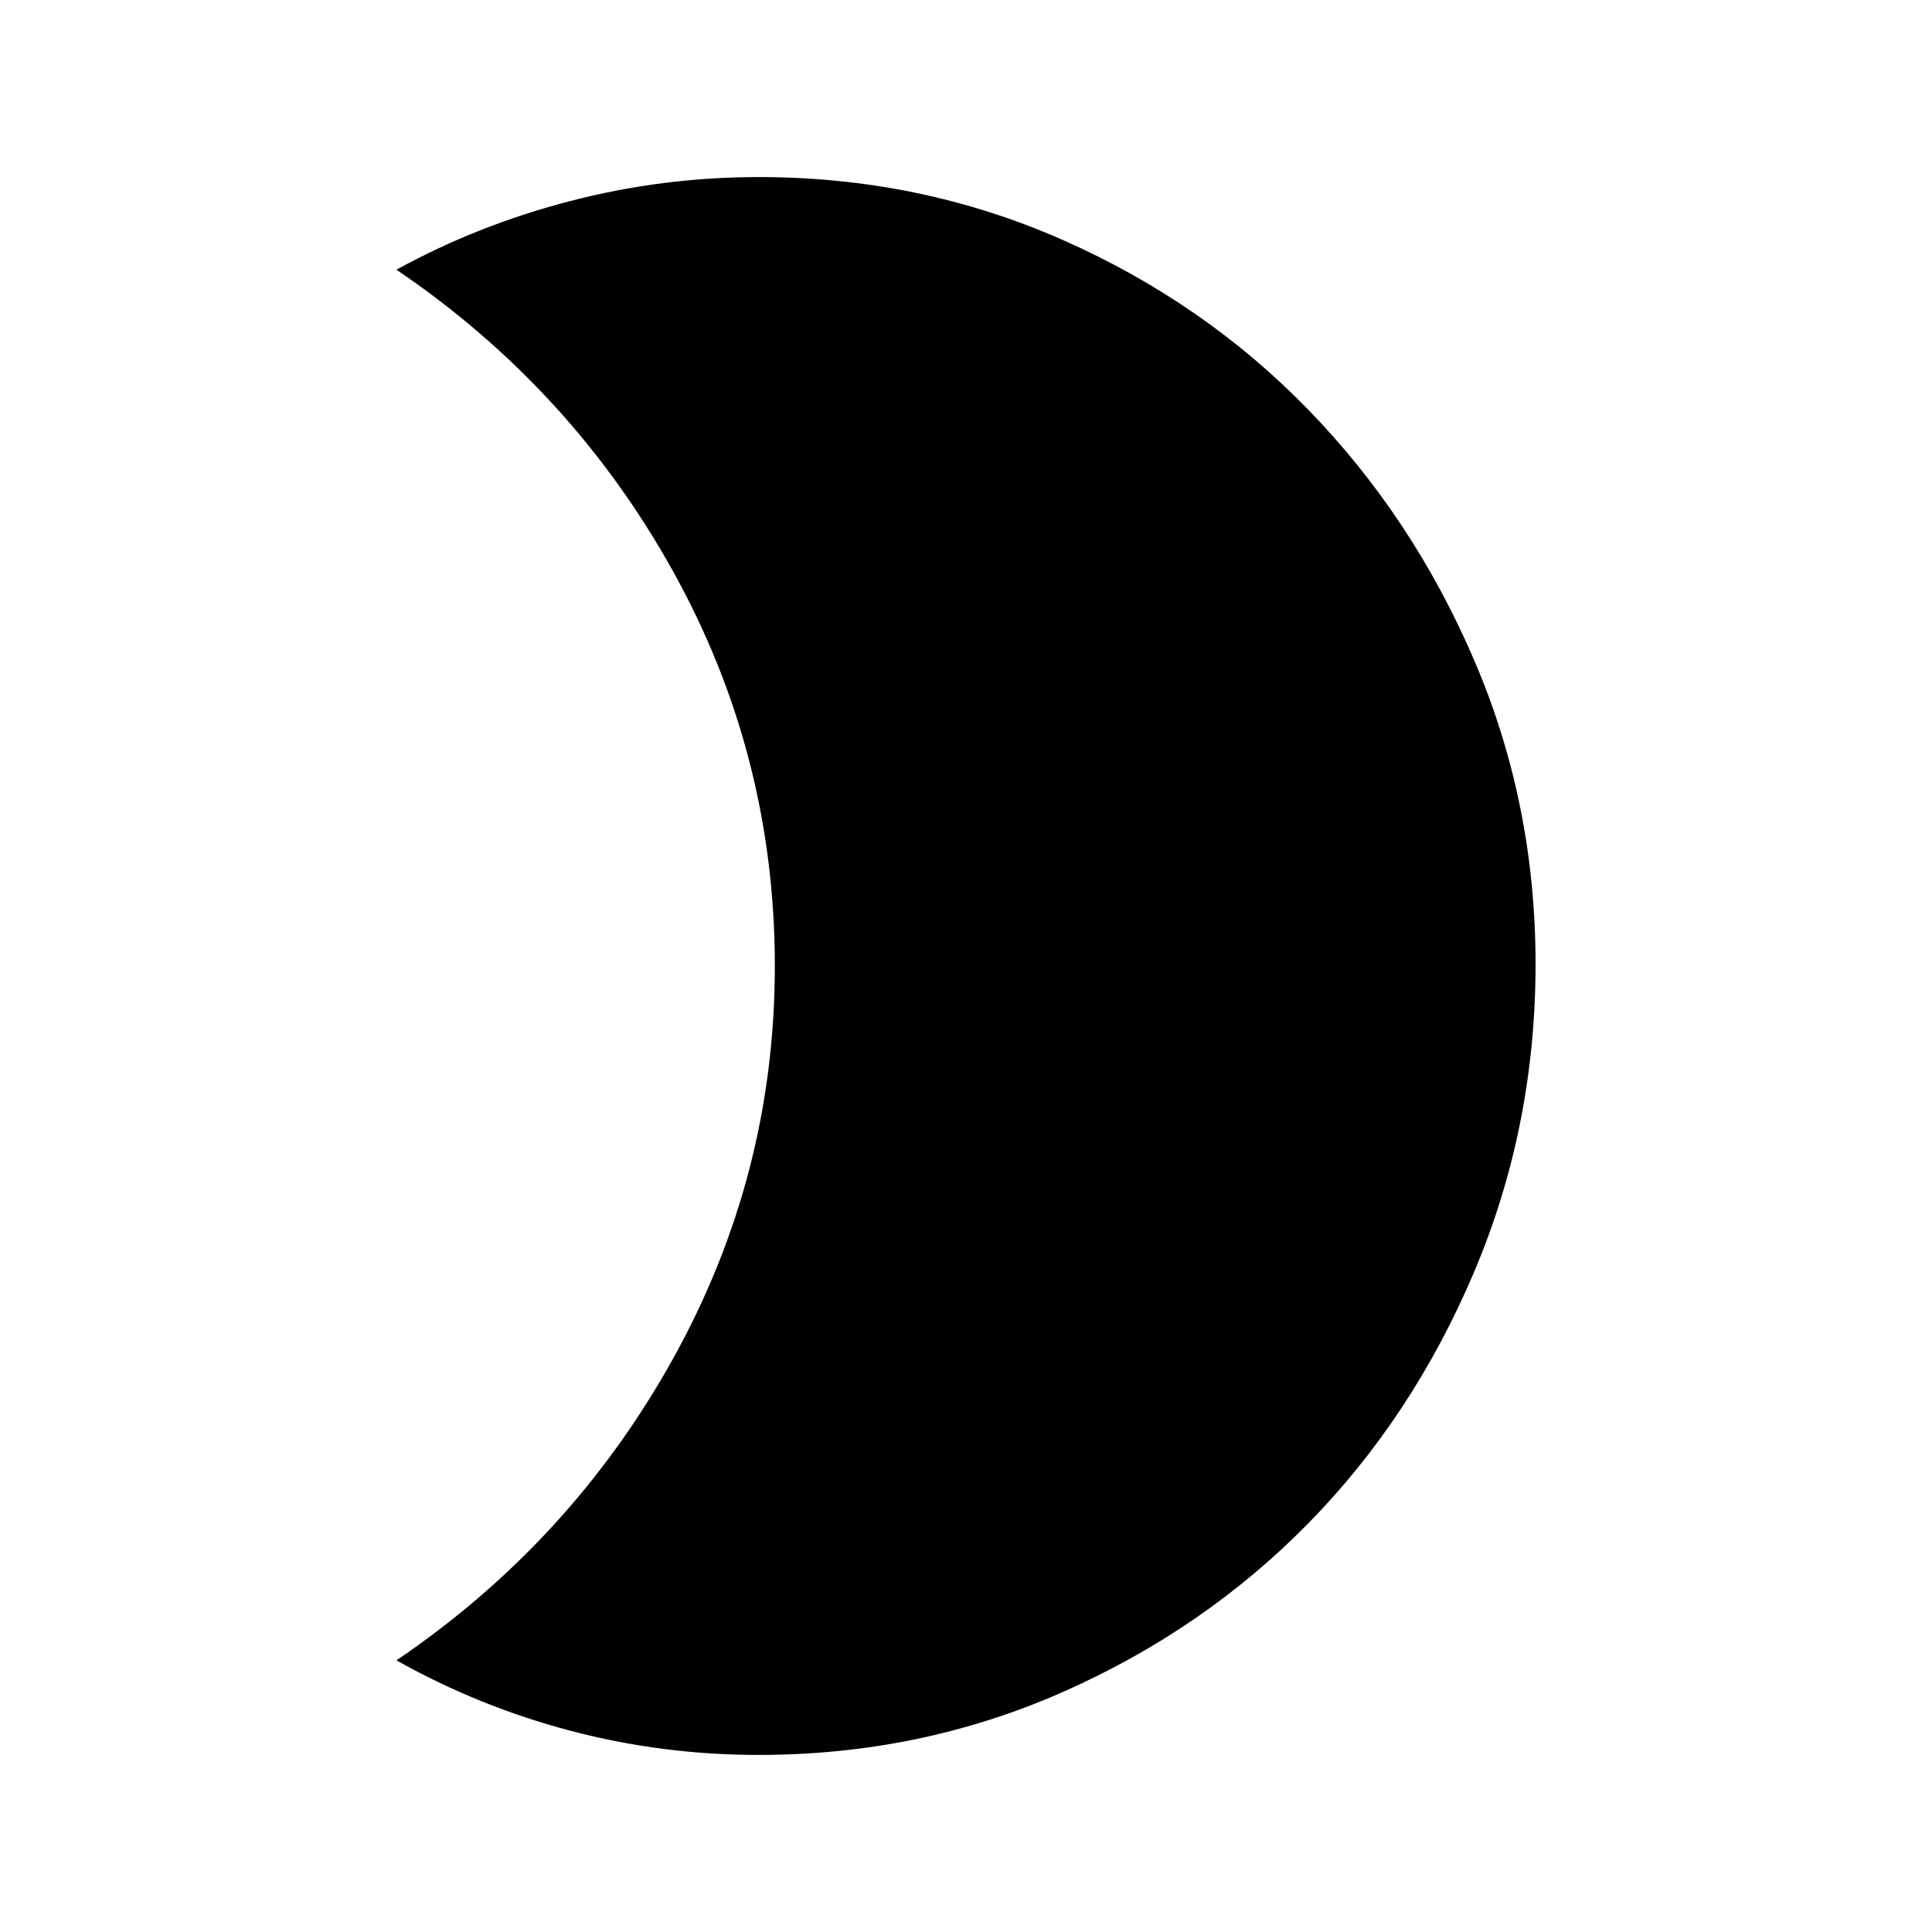 <svg xmlns="http://www.w3.org/2000/svg" height="20" width="20"><path d="M7.854 1.833Q9.521 1.833 10.99 2.479Q12.458 3.125 13.542 4.24Q14.625 5.354 15.26 6.833Q15.896 8.312 15.896 9.979Q15.896 11.667 15.26 13.167Q14.625 14.667 13.542 15.771Q12.458 16.875 10.99 17.521Q9.521 18.167 7.854 18.167Q6.854 18.167 5.906 17.917Q4.958 17.667 4.104 17.188Q5.917 15.958 6.969 14.062Q8.021 12.167 8.021 10Q8.021 7.812 6.969 5.917Q5.917 4.021 4.104 2.792Q4.938 2.333 5.896 2.083Q6.854 1.833 7.854 1.833Z"/></svg>